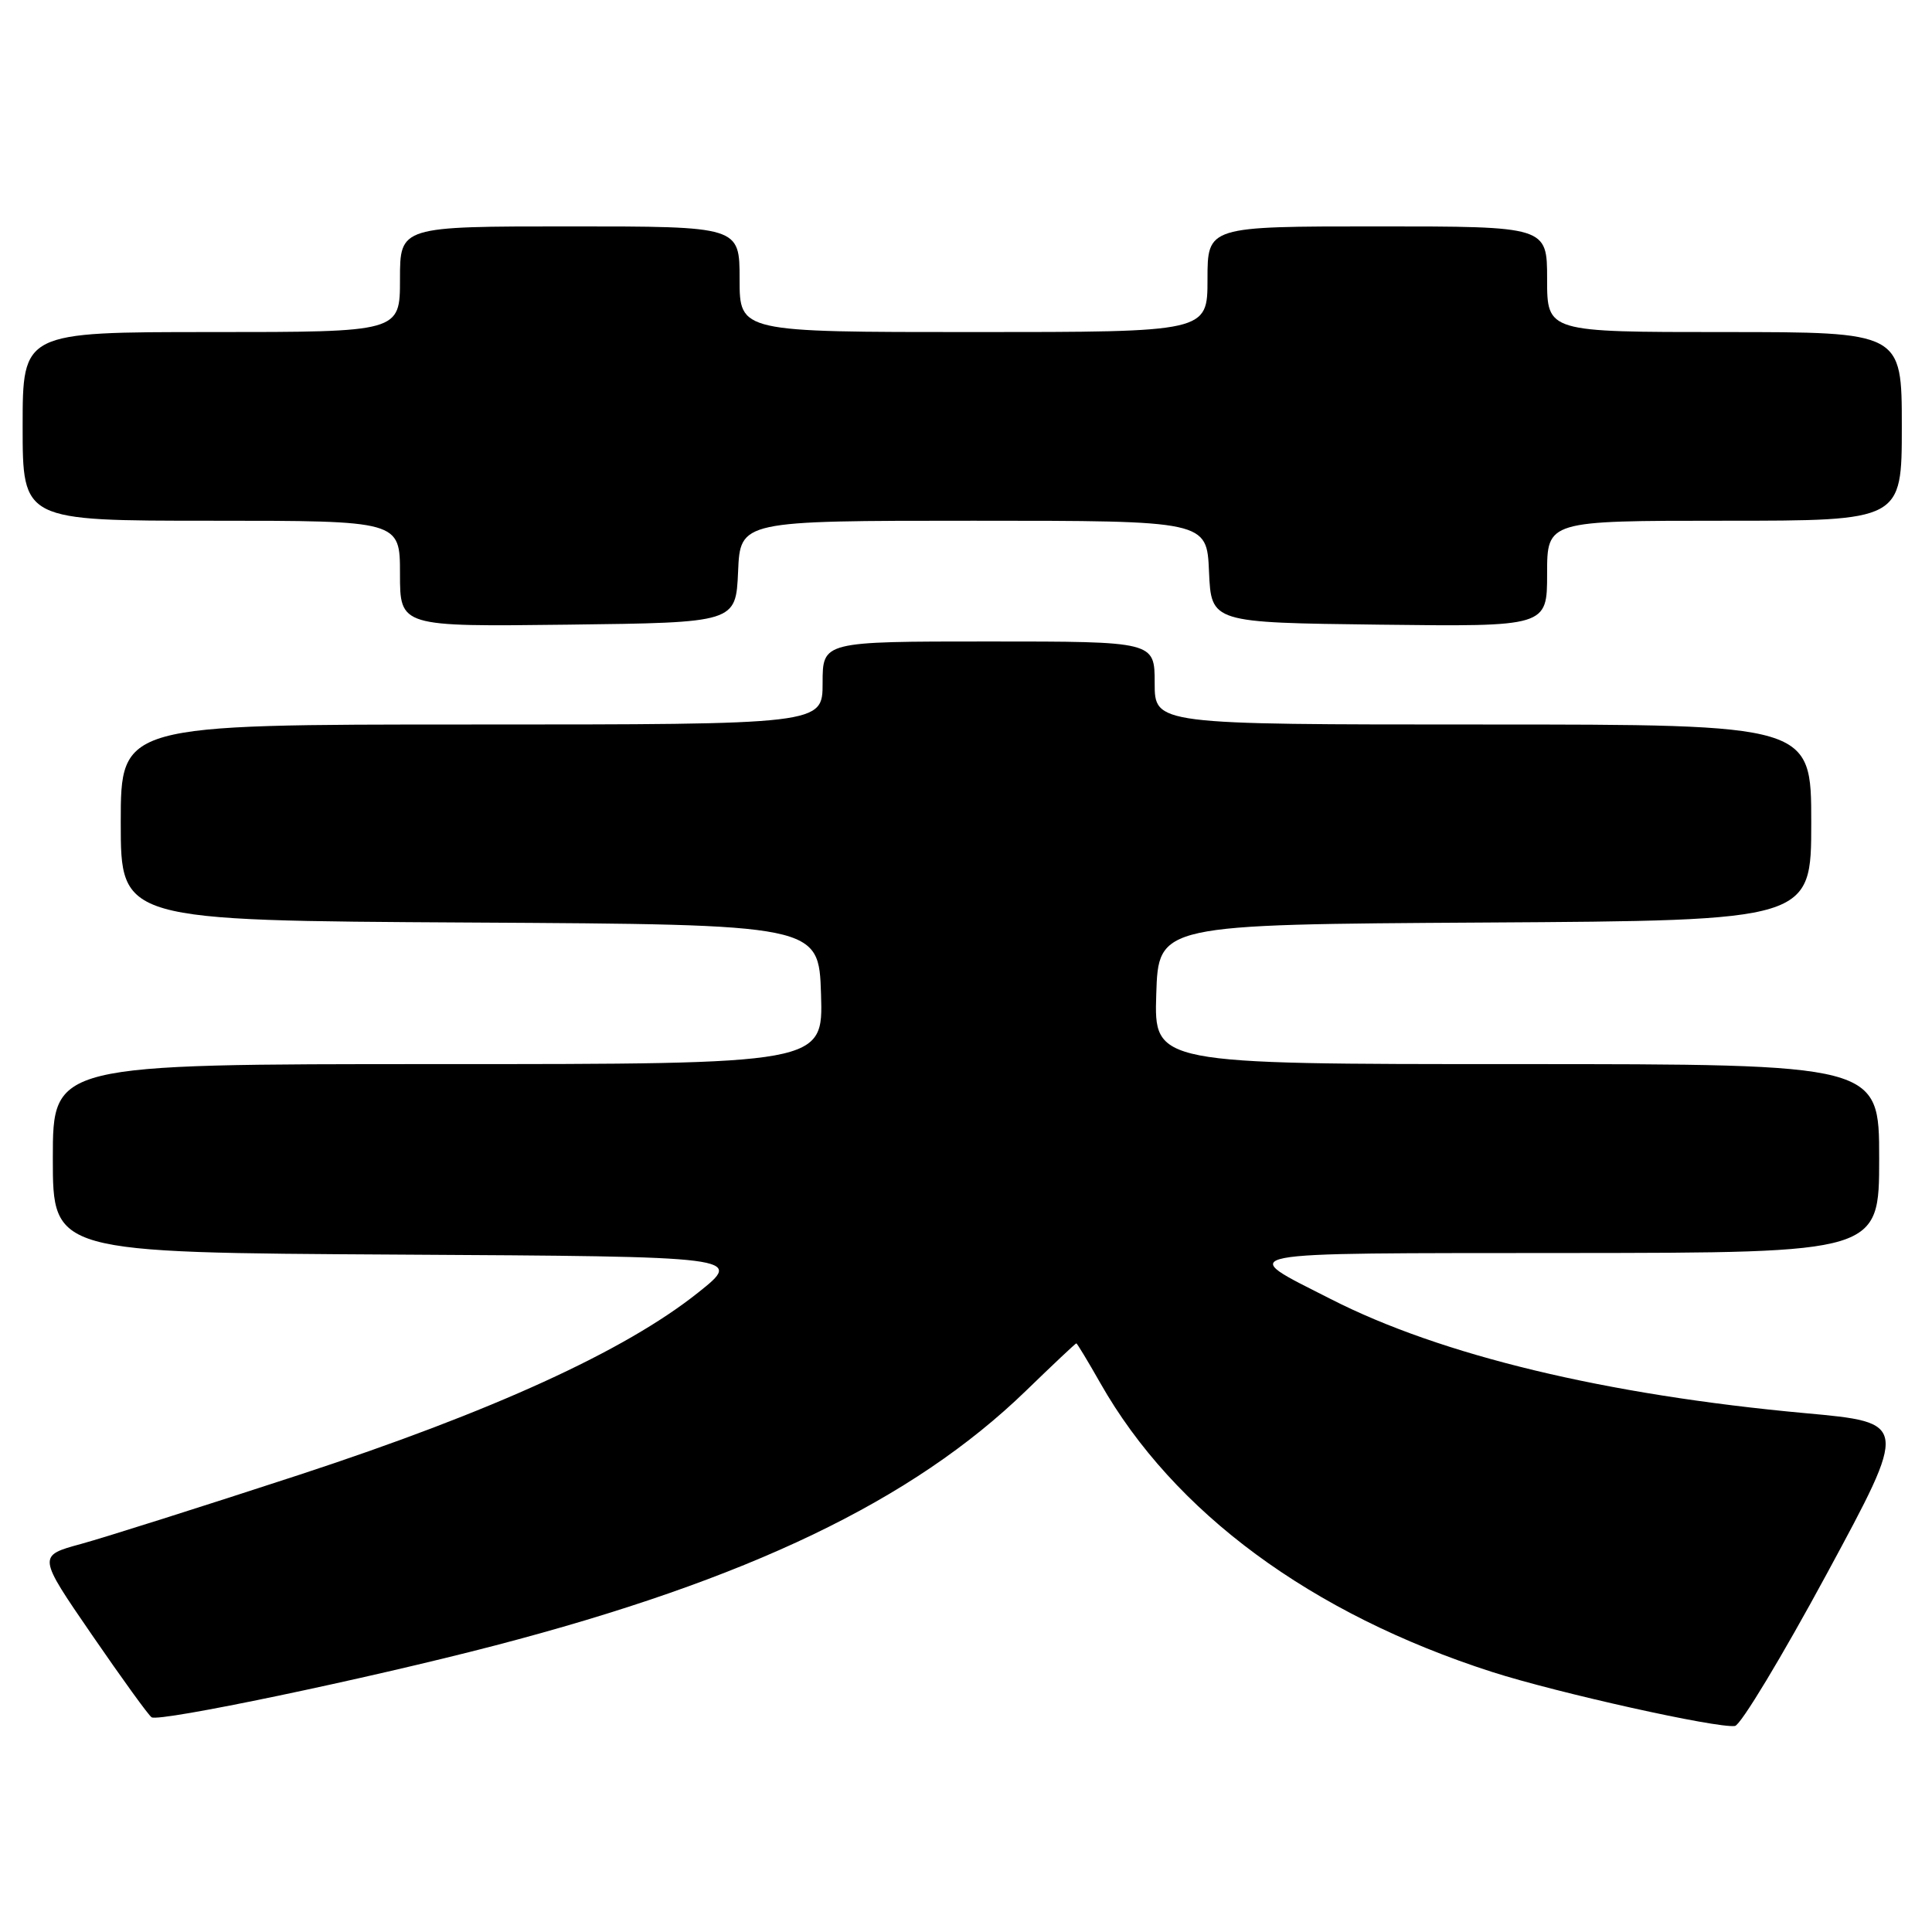 <?xml version="1.0" encoding="UTF-8" standalone="no"?>
<!DOCTYPE svg PUBLIC "-//W3C//DTD SVG 1.1//EN" "http://www.w3.org/Graphics/SVG/1.1/DTD/svg11.dtd" >
<svg xmlns="http://www.w3.org/2000/svg" xmlns:xlink="http://www.w3.org/1999/xlink" version="1.1" viewBox="0 0 256 256">
 <g >
 <path fill="currentColor"
d=" M 242.08 208.50 C 252.89 188.50 252.89 188.50 239.19 187.25 C 212.77 184.83 190.92 179.58 176.33 172.13 C 163.77 165.73 162.04 166.07 207.75 166.03 C 249.00 166.00 249.00 166.00 249.00 153.50 C 249.00 141.00 249.00 141.00 200.96 141.00 C 152.92 141.00 152.92 141.00 153.21 131.75 C 153.50 122.50 153.50 122.50 196.75 122.24 C 240.00 121.98 240.00 121.98 240.00 108.99 C 240.00 96.00 240.00 96.00 196.50 96.00 C 153.00 96.00 153.00 96.00 153.00 90.50 C 153.00 85.00 153.00 85.00 131.00 85.00 C 109.00 85.00 109.00 85.00 109.00 90.50 C 109.00 96.00 109.00 96.00 62.50 96.00 C 16.00 96.00 16.00 96.00 16.00 108.99 C 16.00 121.98 16.00 121.98 62.25 122.24 C 108.50 122.50 108.50 122.50 108.79 131.75 C 109.08 141.00 109.08 141.00 58.04 141.00 C 7.00 141.00 7.00 141.00 7.00 153.49 C 7.00 165.98 7.00 165.98 52.75 166.24 C 98.50 166.50 98.50 166.50 92.50 171.28 C 82.79 179.02 65.27 187.02 39.63 195.43 C 26.91 199.59 13.91 203.71 10.74 204.58 C 4.98 206.15 4.98 206.15 12.19 216.64 C 16.15 222.40 19.70 227.32 20.09 227.55 C 21.14 228.20 48.58 222.47 65.50 218.06 C 99.13 209.30 120.92 198.85 135.96 184.27 C 139.52 180.82 142.51 178.00 142.62 178.00 C 142.72 178.00 144.15 180.36 145.79 183.25 C 155.53 200.42 173.74 213.84 197.73 221.55 C 206.41 224.33 227.53 229.03 229.89 228.70 C 230.65 228.59 236.13 219.50 242.08 208.50 Z  M 97.80 75.75 C 98.09 69.00 98.09 69.00 129.00 69.00 C 159.91 69.00 159.91 69.00 160.20 75.75 C 160.50 82.50 160.50 82.50 182.75 82.77 C 205.00 83.04 205.00 83.04 205.00 76.02 C 205.00 69.00 205.00 69.00 228.50 69.00 C 252.00 69.00 252.00 69.00 252.00 56.50 C 252.00 44.00 252.00 44.00 228.50 44.00 C 205.00 44.00 205.00 44.00 205.00 37.00 C 205.00 30.00 205.00 30.00 182.50 30.00 C 160.00 30.00 160.00 30.00 160.00 37.00 C 160.00 44.00 160.00 44.00 129.00 44.00 C 98.00 44.00 98.00 44.00 98.00 37.00 C 98.00 30.00 98.00 30.00 75.50 30.00 C 53.00 30.00 53.00 30.00 53.00 37.00 C 53.00 44.00 53.00 44.00 28.00 44.00 C 3.00 44.00 3.00 44.00 3.00 56.50 C 3.00 69.00 3.00 69.00 28.00 69.00 C 53.00 69.00 53.00 69.00 53.00 76.02 C 53.00 83.04 53.00 83.04 75.25 82.77 C 97.50 82.50 97.50 82.50 97.80 75.75 Z "/>
</g>
</svg>